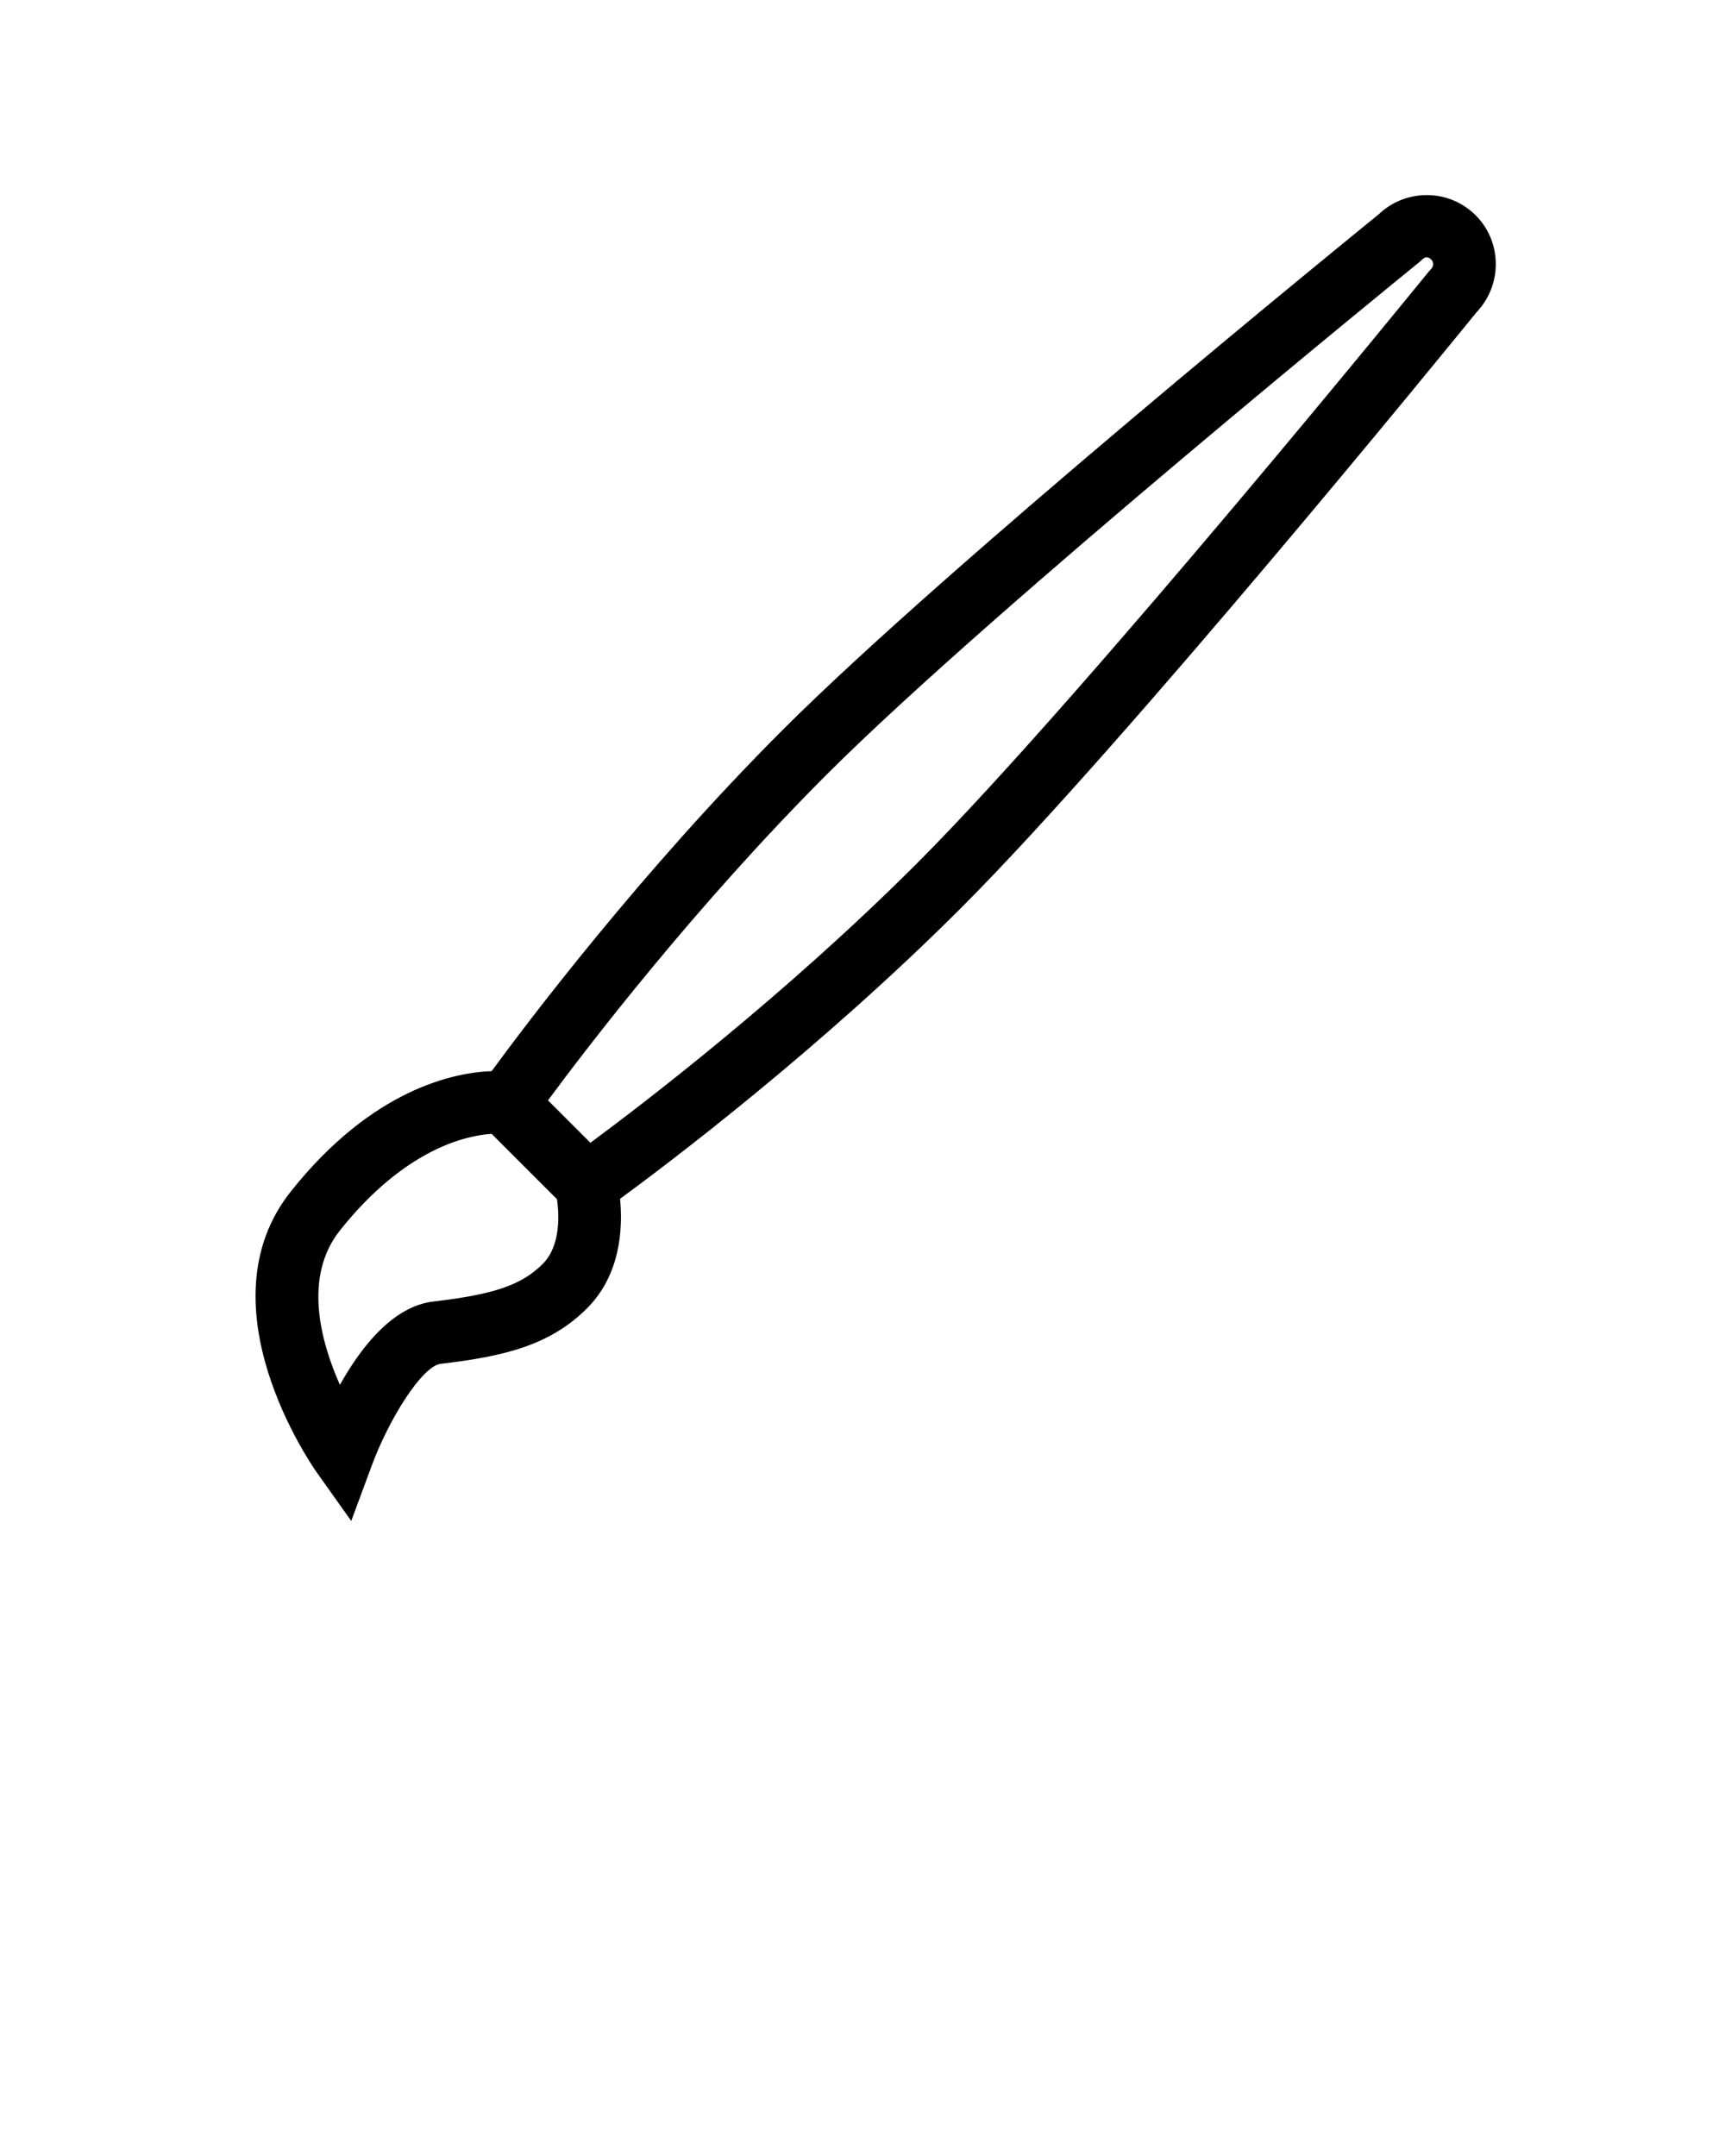 <svg xmlns="http://www.w3.org/2000/svg" xmlns:xlink="http://www.w3.org/1999/xlink" version="1.1" x="0px" y="0px" viewBox="0 0 110 137.5" enable-background="new 0 0 110 110" xml:space="preserve">
    <path d="M94.098,13.729c-0.834-0.831-1.938-1.287-3.115-1.287c-1.147,0-2.231,0.434-3.063,1.223  c-1.85,1.502-27.445,22.324-38.016,32.891c-9.041,9.041-16.372,18.779-18.552,21.755c-2.329,0.085-7.57,1.088-12.804,7.673  c-5.78,7.268,1.353,17.497,1.659,17.93L22.398,97l1.316-3.553c1.089-2.939,3.199-6.331,4.393-6.47  c4.148-0.481,7.004-1.216,9.33-3.542c2.177-2.178,2.278-5.204,2.104-6.982c3.006-2.201,12.712-9.518,21.729-18.533  c10.568-10.567,31.394-36.168,32.893-38.015C95.811,18.168,95.791,15.422,94.098,13.729z M31.351,72.313l4.166,4.166  c0.132,0.916,0.264,2.955-0.908,4.127c-1.343,1.344-3.1,1.949-6.962,2.397c-2.59,0.301-4.62,2.898-5.972,5.319  c-1.256-2.829-2.332-6.914,0.004-9.853C25.861,73.211,29.807,72.408,31.351,72.313z M91.252,17.162l-0.139,0.154  c-0.221,0.271-22.086,27.191-32.672,37.776c-8.414,8.414-17.435,15.307-20.792,17.789l-2.705-2.705  c2.483-3.359,9.383-12.387,17.787-20.793C63.32,38.799,90.238,16.936,90.509,16.715l0.154-0.139  c0.212-0.213,0.403-0.221,0.608-0.018C91.432,16.719,91.423,16.99,91.252,17.162z" />
</svg>
